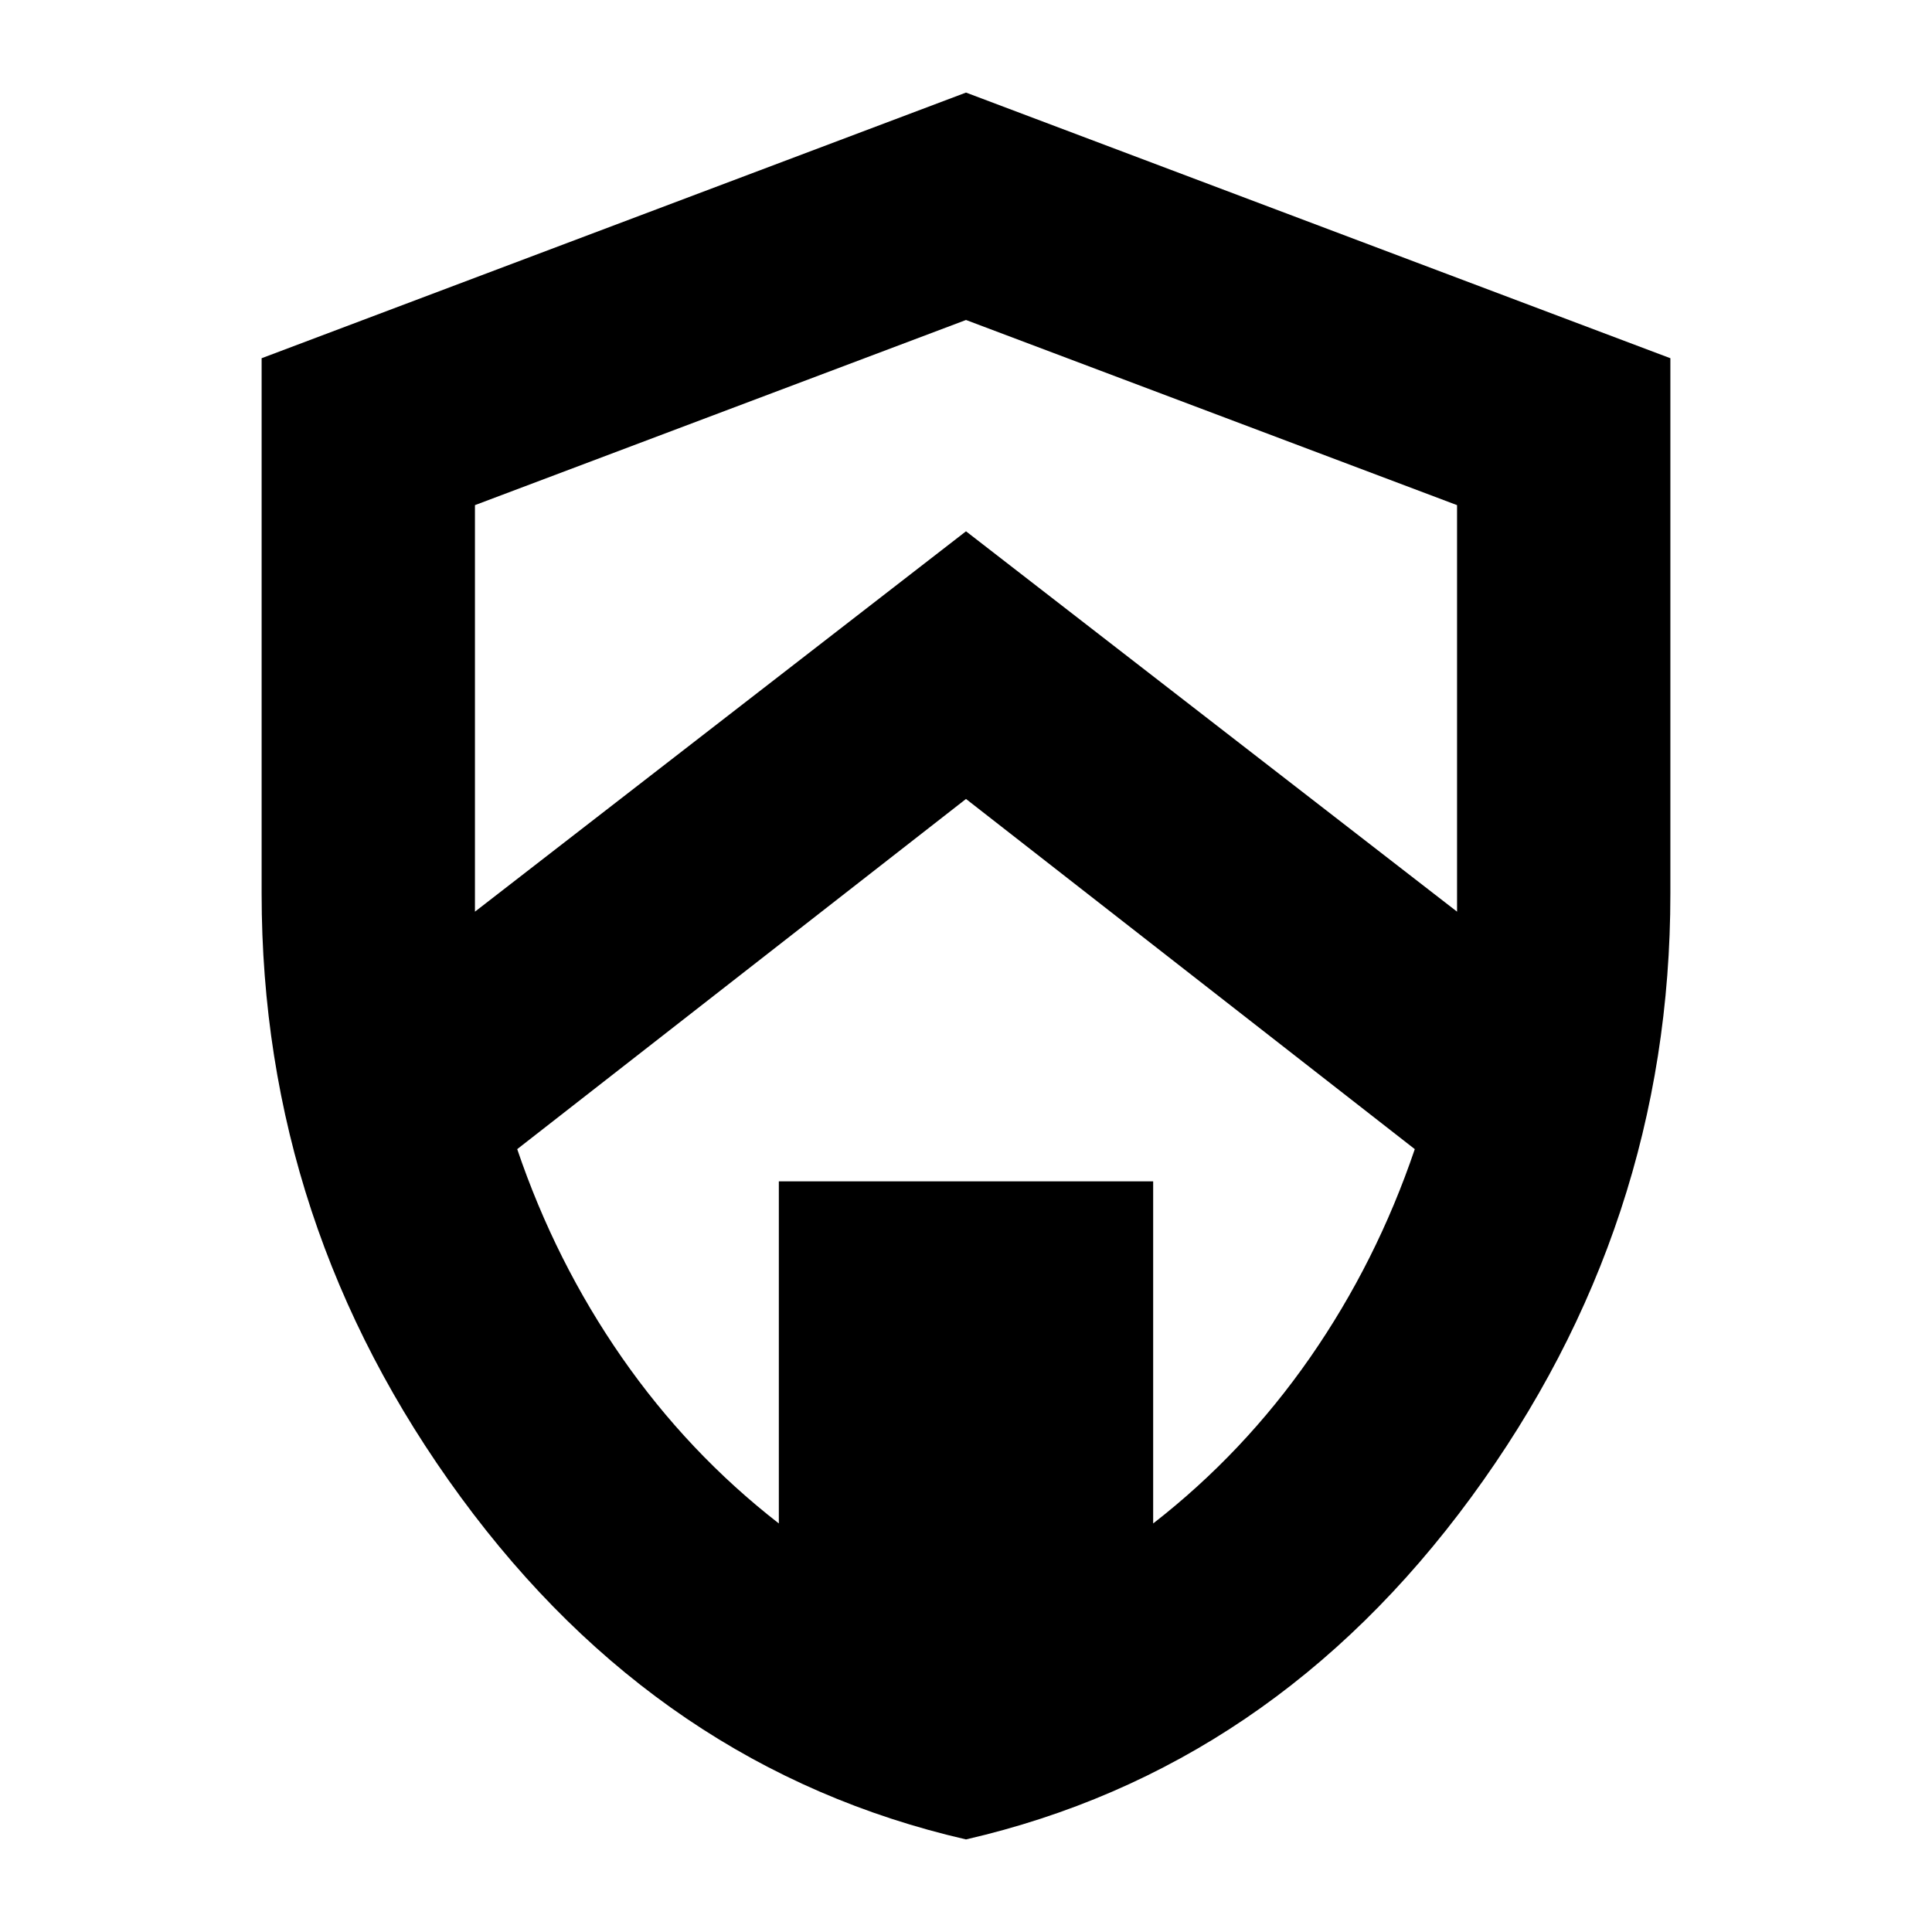 <svg xmlns="http://www.w3.org/2000/svg" height="24" width="24"><path d="M12 22.85q-3.8-.875-6.275-4.25-2.475-3.375-2.475-7.5V4.45L12 1.15l8.75 3.3v6.65q0 4.125-2.475 7.5T12 22.85Zm0-18.875-6.1 2.3V11.325L12 6.6l6.1 4.725v-5.05Zm-2.325 14.95v-4.25h4.65v4.25q1.125-.875 1.95-2.062.825-1.188 1.3-2.588L12 9.925l-5.575 4.35q.475 1.4 1.3 2.588.825 1.187 1.95 2.062Zm2.325-6.9Z"/></svg>